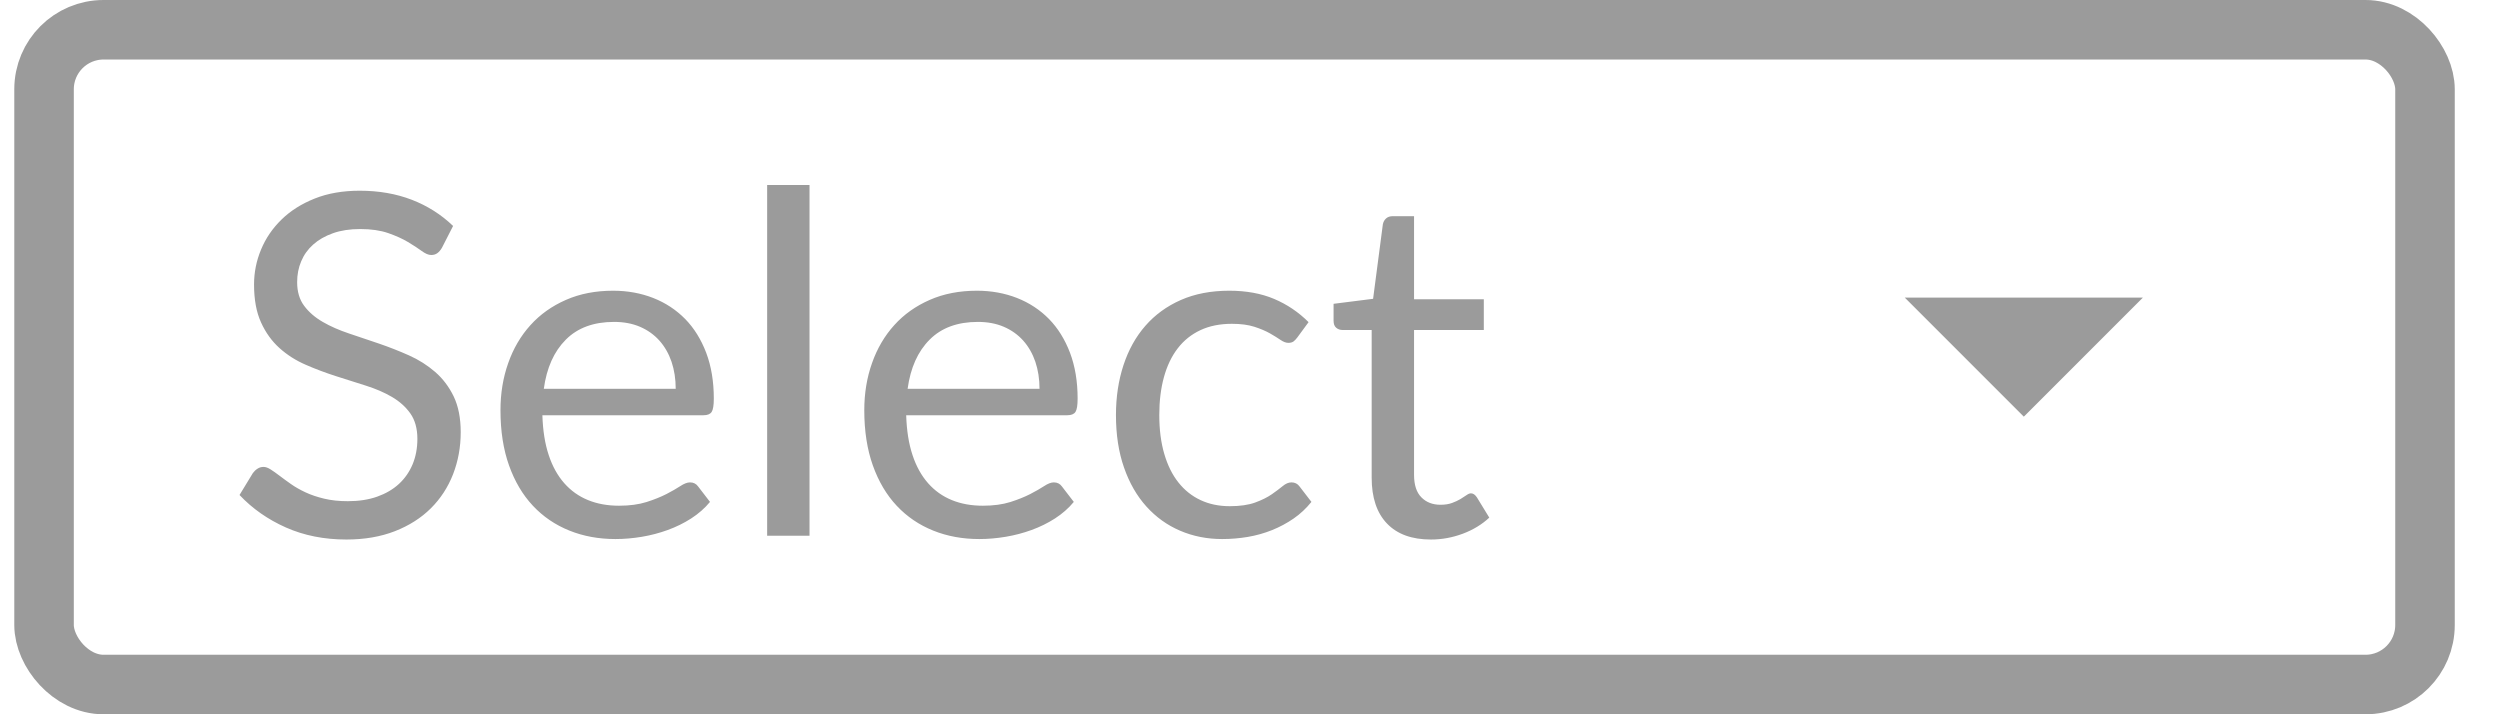 
<svg width="42px" height="12px" viewBox="0 0 42 12" version="1.1" xmlns="http://www.w3.org/2000/svg" xmlns:xlink="http://www.w3.org/1999/xlink">
    <!-- Generator: Sketch 48 (47235) - http://www.bohemiancoding.com/sketch -->
    <desc>Created with Sketch.</desc>
    <defs></defs>
    <g id="Page-1" stroke="none" stroke-width="1" fill="none" fill-rule="evenodd">
        <g id="select">
            <rect id="Rectangle-6" stroke="#9B9B9B" x="0.74" y="0.5" width="40" height="11" rx="1"></rect>
            <polygon id="Triangle-2" fill="#9B9B9B" fill-rule="nonzero" points="34 7 32 5 36 5"></polygon>
            <g id="Select" transform="translate(4, 3)" fill="#9B9B9B">
                <path d="M3.424,1.164 C3.4,1.204 3.374,1.234 3.346,1.254 C3.318,1.274 3.284,1.284 3.244,1.284 C3.198,1.284 3.145,1.261 3.084,1.216 C3.022,1.171 2.946,1.121 2.854,1.066 C2.762,1.011 2.651,0.961 2.522,0.916 C2.392,0.871 2.236,0.848 2.052,0.848 C1.878,0.848 1.726,0.871 1.594,0.918 C1.462,0.965 1.351,1.028 1.262,1.108 C1.172,1.188 1.105,1.282 1.06,1.39 C1.014,1.498 0.992,1.615 0.992,1.74 C0.992,1.9 1.031,2.033 1.11,2.138 C1.188,2.243 1.292,2.333 1.422,2.408 C1.551,2.483 1.698,2.547 1.862,2.602 C2.026,2.657 2.194,2.713 2.366,2.772 C2.538,2.831 2.706,2.897 2.87,2.97 C3.034,3.043 3.18,3.136 3.31,3.248 C3.439,3.36 3.543,3.497 3.622,3.66 C3.7,3.823 3.74,4.023 3.74,4.26 C3.74,4.511 3.697,4.746 3.612,4.966 C3.526,5.186 3.402,5.377 3.238,5.54 C3.074,5.703 2.872,5.831 2.634,5.924 C2.395,6.017 2.124,6.064 1.82,6.064 C1.446,6.064 1.108,5.997 0.804,5.862 C0.5,5.727 0.24,5.545 0.024,5.316 L0.248,4.948 C0.269,4.919 0.295,4.894 0.326,4.874 C0.356,4.854 0.39,4.844 0.428,4.844 C0.462,4.844 0.502,4.858 0.546,4.886 C0.59,4.914 0.64,4.949 0.696,4.992 C0.752,5.035 0.816,5.081 0.888,5.132 C0.96,5.183 1.042,5.229 1.134,5.272 C1.226,5.315 1.33,5.35 1.448,5.378 C1.565,5.406 1.697,5.42 1.844,5.42 C2.028,5.42 2.192,5.395 2.336,5.344 C2.48,5.293 2.602,5.222 2.702,5.13 C2.802,5.038 2.878,4.928 2.932,4.8 C2.985,4.672 3.012,4.529 3.012,4.372 C3.012,4.199 2.972,4.057 2.894,3.946 C2.815,3.835 2.712,3.743 2.584,3.668 C2.456,3.593 2.309,3.53 2.144,3.478 C1.978,3.426 1.81,3.373 1.64,3.318 C1.469,3.263 1.301,3.2 1.136,3.128 C0.97,3.056 0.824,2.963 0.696,2.848 C0.568,2.733 0.464,2.59 0.386,2.418 C0.307,2.246 0.268,2.033 0.268,1.78 C0.268,1.577 0.307,1.381 0.386,1.192 C0.464,1.003 0.579,0.835 0.73,0.688 C0.88,0.541 1.066,0.424 1.286,0.336 C1.506,0.248 1.758,0.204 2.044,0.204 C2.364,0.204 2.655,0.255 2.918,0.356 C3.18,0.457 3.412,0.604 3.612,0.796 L3.424,1.164 Z M7.352,3.532 C7.352,3.367 7.328,3.215 7.282,3.078 C7.235,2.941 7.167,2.822 7.078,2.722 C6.988,2.622 6.88,2.545 6.752,2.49 C6.624,2.435 6.478,2.408 6.316,2.408 C5.974,2.408 5.704,2.507 5.506,2.706 C5.307,2.905 5.184,3.18 5.136,3.532 L7.352,3.532 Z M7.928,5.432 C7.84,5.539 7.734,5.631 7.612,5.71 C7.489,5.789 7.358,5.853 7.218,5.904 C7.078,5.955 6.933,5.993 6.784,6.018 C6.634,6.043 6.486,6.056 6.34,6.056 C6.06,6.056 5.802,6.009 5.566,5.914 C5.33,5.819 5.126,5.681 4.954,5.498 C4.782,5.315 4.648,5.089 4.552,4.82 C4.456,4.551 4.408,4.241 4.408,3.892 C4.408,3.609 4.451,3.345 4.538,3.1 C4.624,2.855 4.749,2.642 4.912,2.462 C5.074,2.282 5.273,2.141 5.508,2.038 C5.742,1.935 6.006,1.884 6.3,1.884 C6.542,1.884 6.767,1.925 6.974,2.006 C7.18,2.087 7.359,2.205 7.51,2.358 C7.66,2.511 7.778,2.701 7.864,2.926 C7.949,3.151 7.992,3.408 7.992,3.696 C7.992,3.808 7.98,3.883 7.956,3.92 C7.932,3.957 7.886,3.976 7.82,3.976 L5.112,3.976 C5.12,4.232 5.155,4.455 5.218,4.644 C5.28,4.833 5.368,4.991 5.48,5.118 C5.592,5.245 5.725,5.339 5.88,5.402 C6.034,5.465 6.208,5.496 6.4,5.496 C6.578,5.496 6.732,5.475 6.862,5.434 C6.991,5.393 7.102,5.348 7.196,5.3 C7.289,5.252 7.367,5.207 7.43,5.166 C7.492,5.125 7.546,5.104 7.592,5.104 C7.65,5.104 7.696,5.127 7.728,5.172 L7.928,5.432 Z M9.6,0.108 L9.6,6 L8.888,6 L8.888,0.108 L9.6,0.108 Z M13.464,3.532 C13.464,3.367 13.44,3.215 13.394,3.078 C13.347,2.941 13.279,2.822 13.19,2.722 C13.1,2.622 12.992,2.545 12.864,2.49 C12.736,2.435 12.59,2.408 12.428,2.408 C12.086,2.408 11.816,2.507 11.618,2.706 C11.419,2.905 11.296,3.18 11.248,3.532 L13.464,3.532 Z M14.04,5.432 C13.952,5.539 13.846,5.631 13.724,5.71 C13.601,5.789 13.47,5.853 13.33,5.904 C13.19,5.955 13.045,5.993 12.896,6.018 C12.746,6.043 12.598,6.056 12.452,6.056 C12.172,6.056 11.914,6.009 11.678,5.914 C11.442,5.819 11.238,5.681 11.066,5.498 C10.894,5.315 10.76,5.089 10.664,4.82 C10.568,4.551 10.52,4.241 10.52,3.892 C10.52,3.609 10.563,3.345 10.65,3.1 C10.736,2.855 10.861,2.642 11.024,2.462 C11.186,2.282 11.385,2.141 11.62,2.038 C11.854,1.935 12.118,1.884 12.412,1.884 C12.654,1.884 12.879,1.925 13.086,2.006 C13.292,2.087 13.471,2.205 13.622,2.358 C13.772,2.511 13.89,2.701 13.976,2.926 C14.061,3.151 14.104,3.408 14.104,3.696 C14.104,3.808 14.092,3.883 14.068,3.92 C14.044,3.957 13.998,3.976 13.932,3.976 L11.224,3.976 C11.232,4.232 11.267,4.455 11.33,4.644 C11.392,4.833 11.48,4.991 11.592,5.118 C11.704,5.245 11.837,5.339 11.992,5.402 C12.146,5.465 12.32,5.496 12.512,5.496 C12.69,5.496 12.844,5.475 12.974,5.434 C13.103,5.393 13.214,5.348 13.308,5.3 C13.401,5.252 13.479,5.207 13.542,5.166 C13.604,5.125 13.658,5.104 13.704,5.104 C13.762,5.104 13.808,5.127 13.84,5.172 L14.04,5.432 Z M17.796,2.668 C17.774,2.697 17.753,2.72 17.732,2.736 C17.71,2.752 17.681,2.76 17.644,2.76 C17.604,2.76 17.56,2.743 17.512,2.71 C17.464,2.677 17.404,2.64 17.334,2.6 C17.263,2.56 17.176,2.523 17.074,2.49 C16.971,2.457 16.845,2.44 16.696,2.44 C16.496,2.44 16.32,2.475 16.168,2.546 C16.016,2.617 15.888,2.719 15.786,2.852 C15.683,2.985 15.606,3.147 15.554,3.336 C15.502,3.525 15.476,3.737 15.476,3.972 C15.476,4.217 15.504,4.435 15.56,4.626 C15.616,4.817 15.695,4.977 15.798,5.106 C15.9,5.235 16.024,5.334 16.17,5.402 C16.315,5.47 16.478,5.504 16.66,5.504 C16.833,5.504 16.976,5.483 17.088,5.442 C17.2,5.401 17.292,5.355 17.366,5.304 C17.439,5.253 17.5,5.207 17.55,5.166 C17.599,5.125 17.648,5.104 17.696,5.104 C17.754,5.104 17.8,5.127 17.832,5.172 L18.032,5.432 C17.944,5.541 17.844,5.635 17.732,5.712 C17.62,5.789 17.499,5.854 17.37,5.906 C17.24,5.958 17.105,5.996 16.964,6.02 C16.822,6.044 16.678,6.056 16.532,6.056 C16.278,6.056 16.043,6.009 15.826,5.916 C15.608,5.823 15.42,5.687 15.26,5.51 C15.1,5.333 14.974,5.115 14.884,4.856 C14.793,4.597 14.748,4.303 14.748,3.972 C14.748,3.671 14.79,3.392 14.874,3.136 C14.958,2.88 15.08,2.659 15.242,2.474 C15.403,2.289 15.602,2.144 15.838,2.04 C16.074,1.936 16.345,1.884 16.652,1.884 C16.937,1.884 17.188,1.93 17.406,2.022 C17.623,2.114 17.816,2.244 17.984,2.412 L17.796,2.668 Z M20.04,6.064 C19.72,6.064 19.474,5.975 19.302,5.796 C19.13,5.617 19.044,5.36 19.044,5.024 L19.044,2.544 L18.556,2.544 C18.513,2.544 18.477,2.531 18.448,2.506 C18.418,2.481 18.404,2.441 18.404,2.388 L18.404,2.104 L19.068,2.02 L19.232,0.768 C19.24,0.728 19.258,0.695 19.286,0.67 C19.314,0.645 19.35,0.632 19.396,0.632 L19.756,0.632 L19.756,2.028 L20.928,2.028 L20.928,2.544 L19.756,2.544 L19.756,4.976 C19.756,5.147 19.797,5.273 19.88,5.356 C19.962,5.439 20.069,5.48 20.2,5.48 C20.274,5.48 20.339,5.47 20.394,5.45 C20.448,5.43 20.496,5.408 20.536,5.384 C20.576,5.36 20.61,5.338 20.638,5.318 C20.666,5.298 20.69,5.288 20.712,5.288 C20.749,5.288 20.782,5.311 20.812,5.356 L21.02,5.696 C20.897,5.811 20.749,5.901 20.576,5.966 C20.402,6.031 20.224,6.064 20.04,6.064 Z"></path>
            </g>
        </g>
    </g>
</svg>
